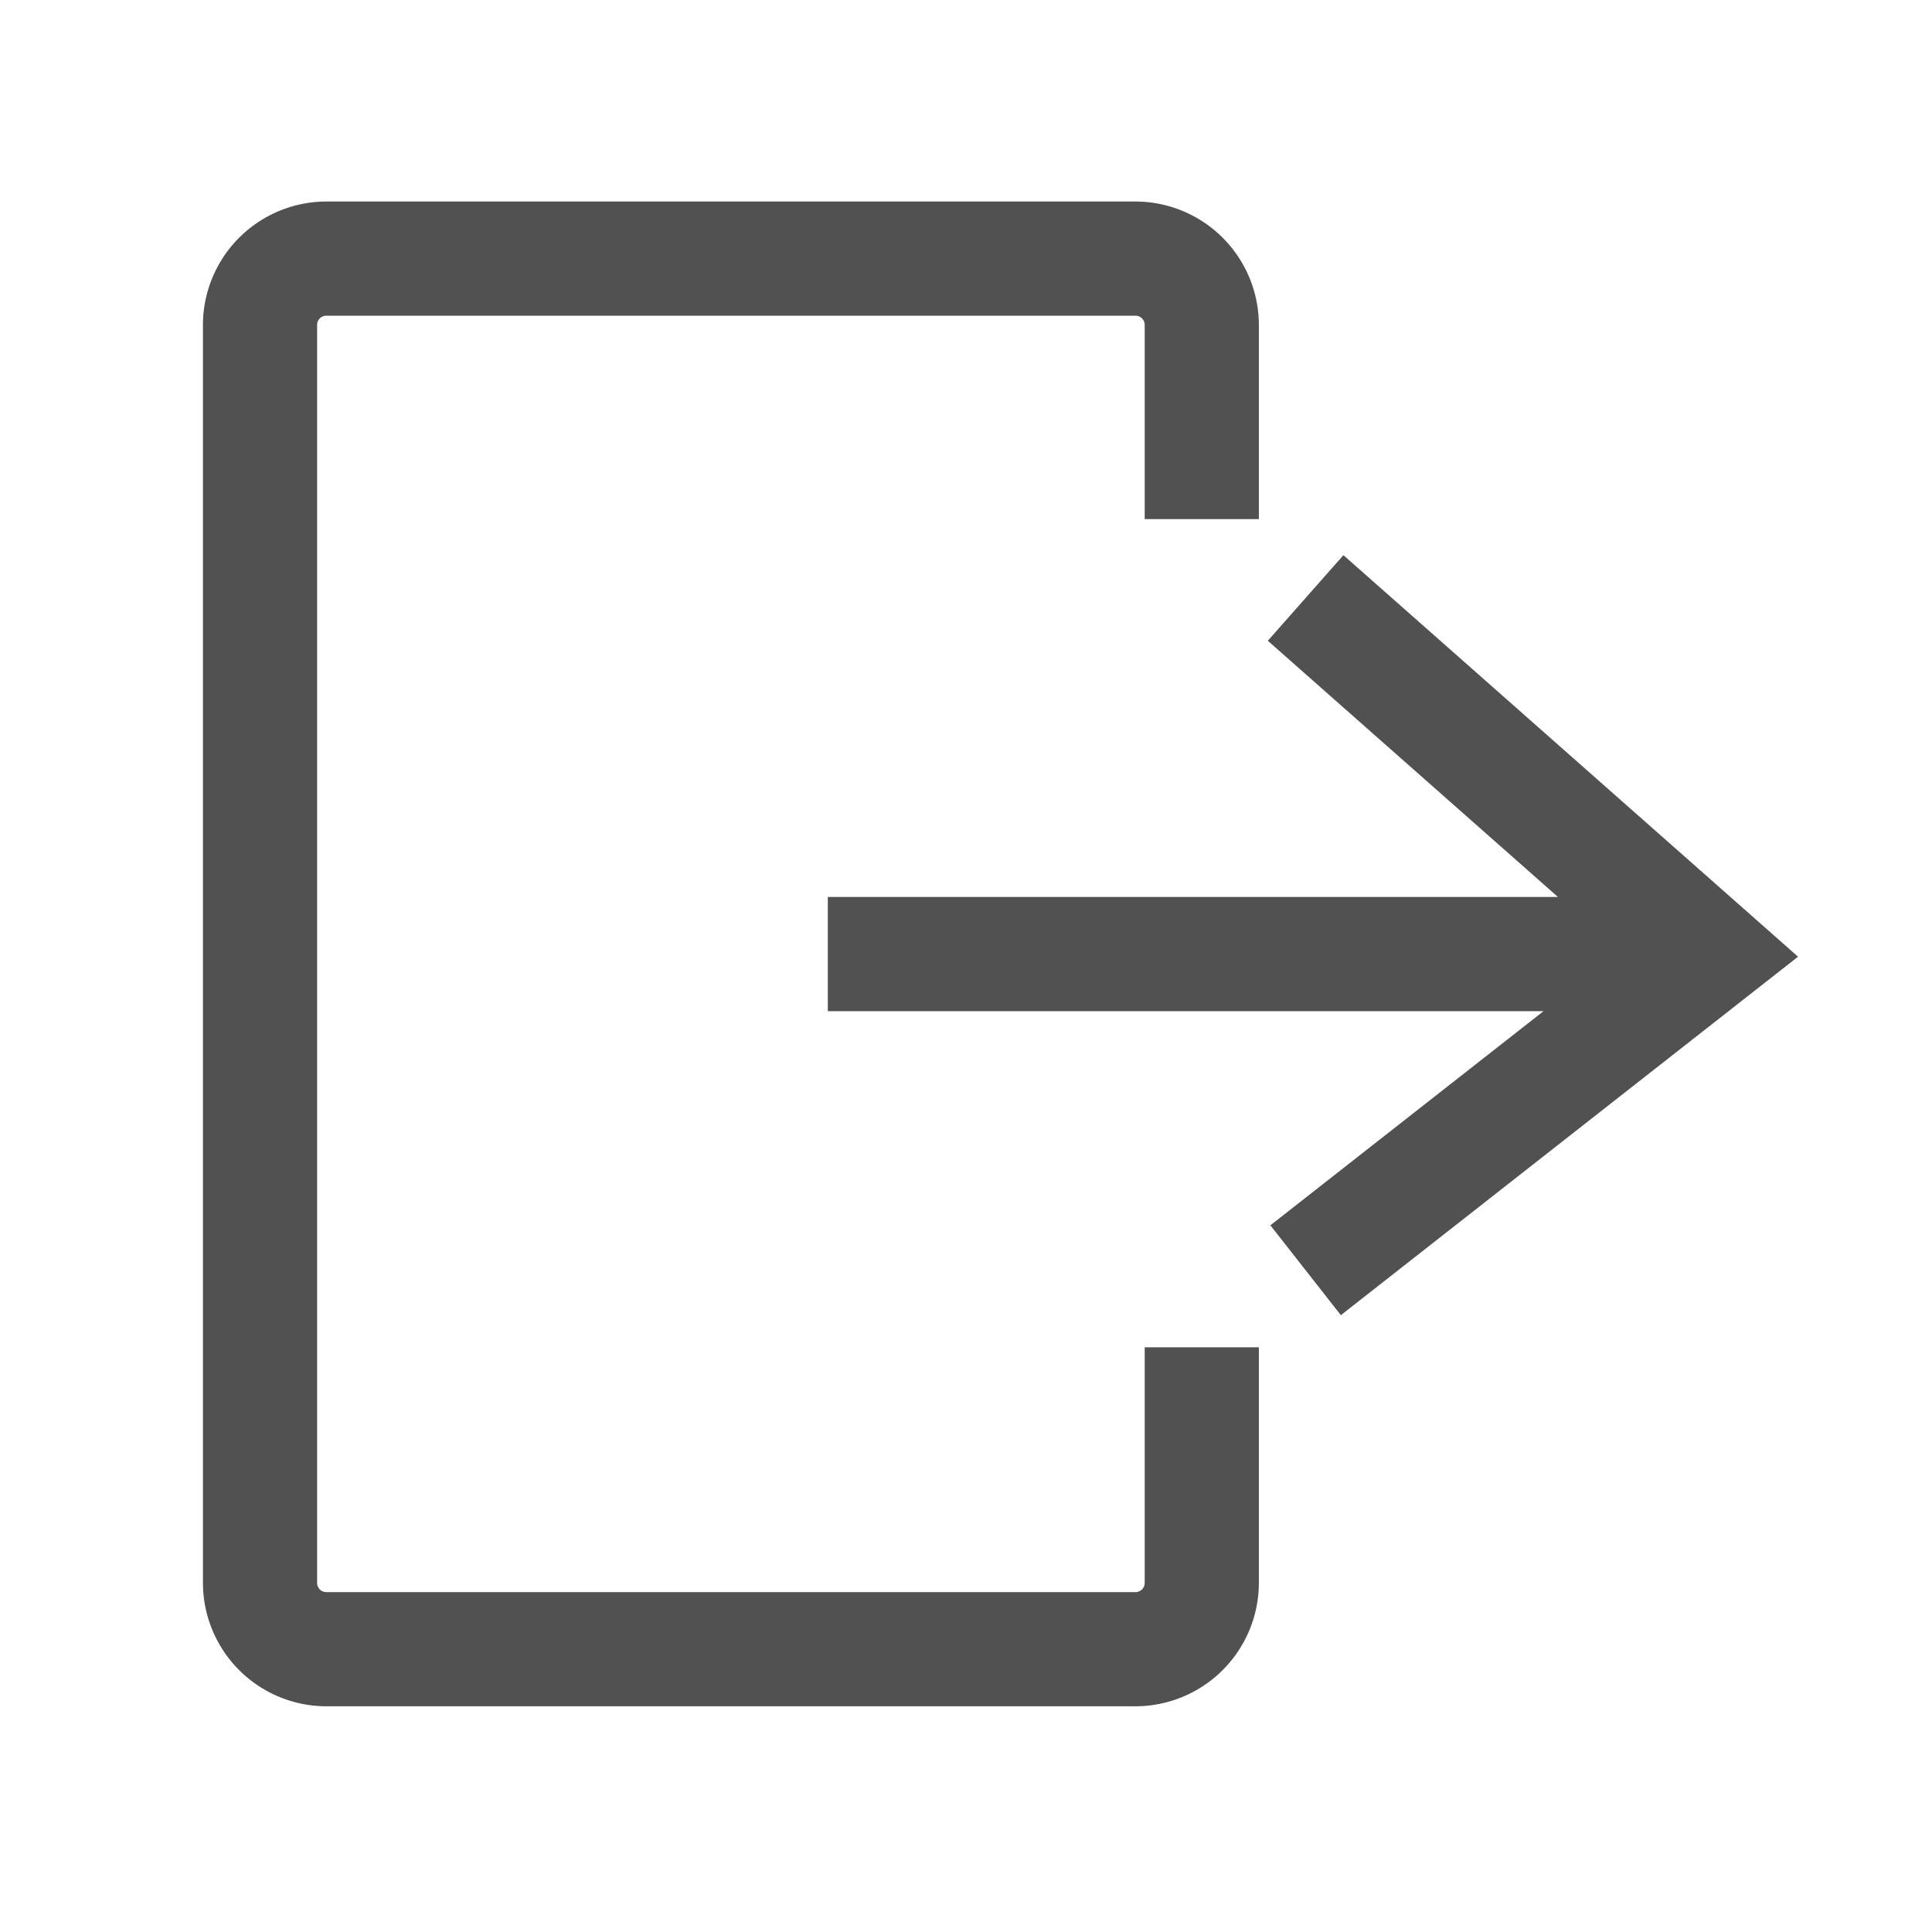 <?xml version="1.0" standalone="no"?><!DOCTYPE svg PUBLIC "-//W3C//DTD SVG 1.1//EN" "http://www.w3.org/Graphics/SVG/1.1/DTD/svg11.dtd"><svg t="1742820587871" class="icon" viewBox="0 0 1024 1024" version="1.1" xmlns="http://www.w3.org/2000/svg" p-id="1618" xmlns:xlink="http://www.w3.org/1999/xlink" width="32" height="32"><path d="M606.71 838.93a4.87 4.87 0 0 1-4.92 4.92H173a4.87 4.87 0 0 1-4.92-4.92V172.25a4.87 4.87 0 0 1 4.92-4.92h428.79a4.87 4.87 0 0 1 4.92 4.92v102.89h60.52V172.25a65.51 65.51 0 0 0-65.44-65.44H173a65.51 65.51 0 0 0-65.44 65.44v666.68A65.51 65.51 0 0 0 173 904.37h428.79a65.51 65.51 0 0 0 65.44-65.44V714.1h-60.52z" fill="#515151" p-id="1619"></path><path d="M712.04 294.25l-40.07 45.37 153.78 135.8H438.76v60.53h379.32L673.33 649.44l37.35 47.63 242.32-190-240.96-212.82z" fill="#515151" p-id="1620"></path></svg>